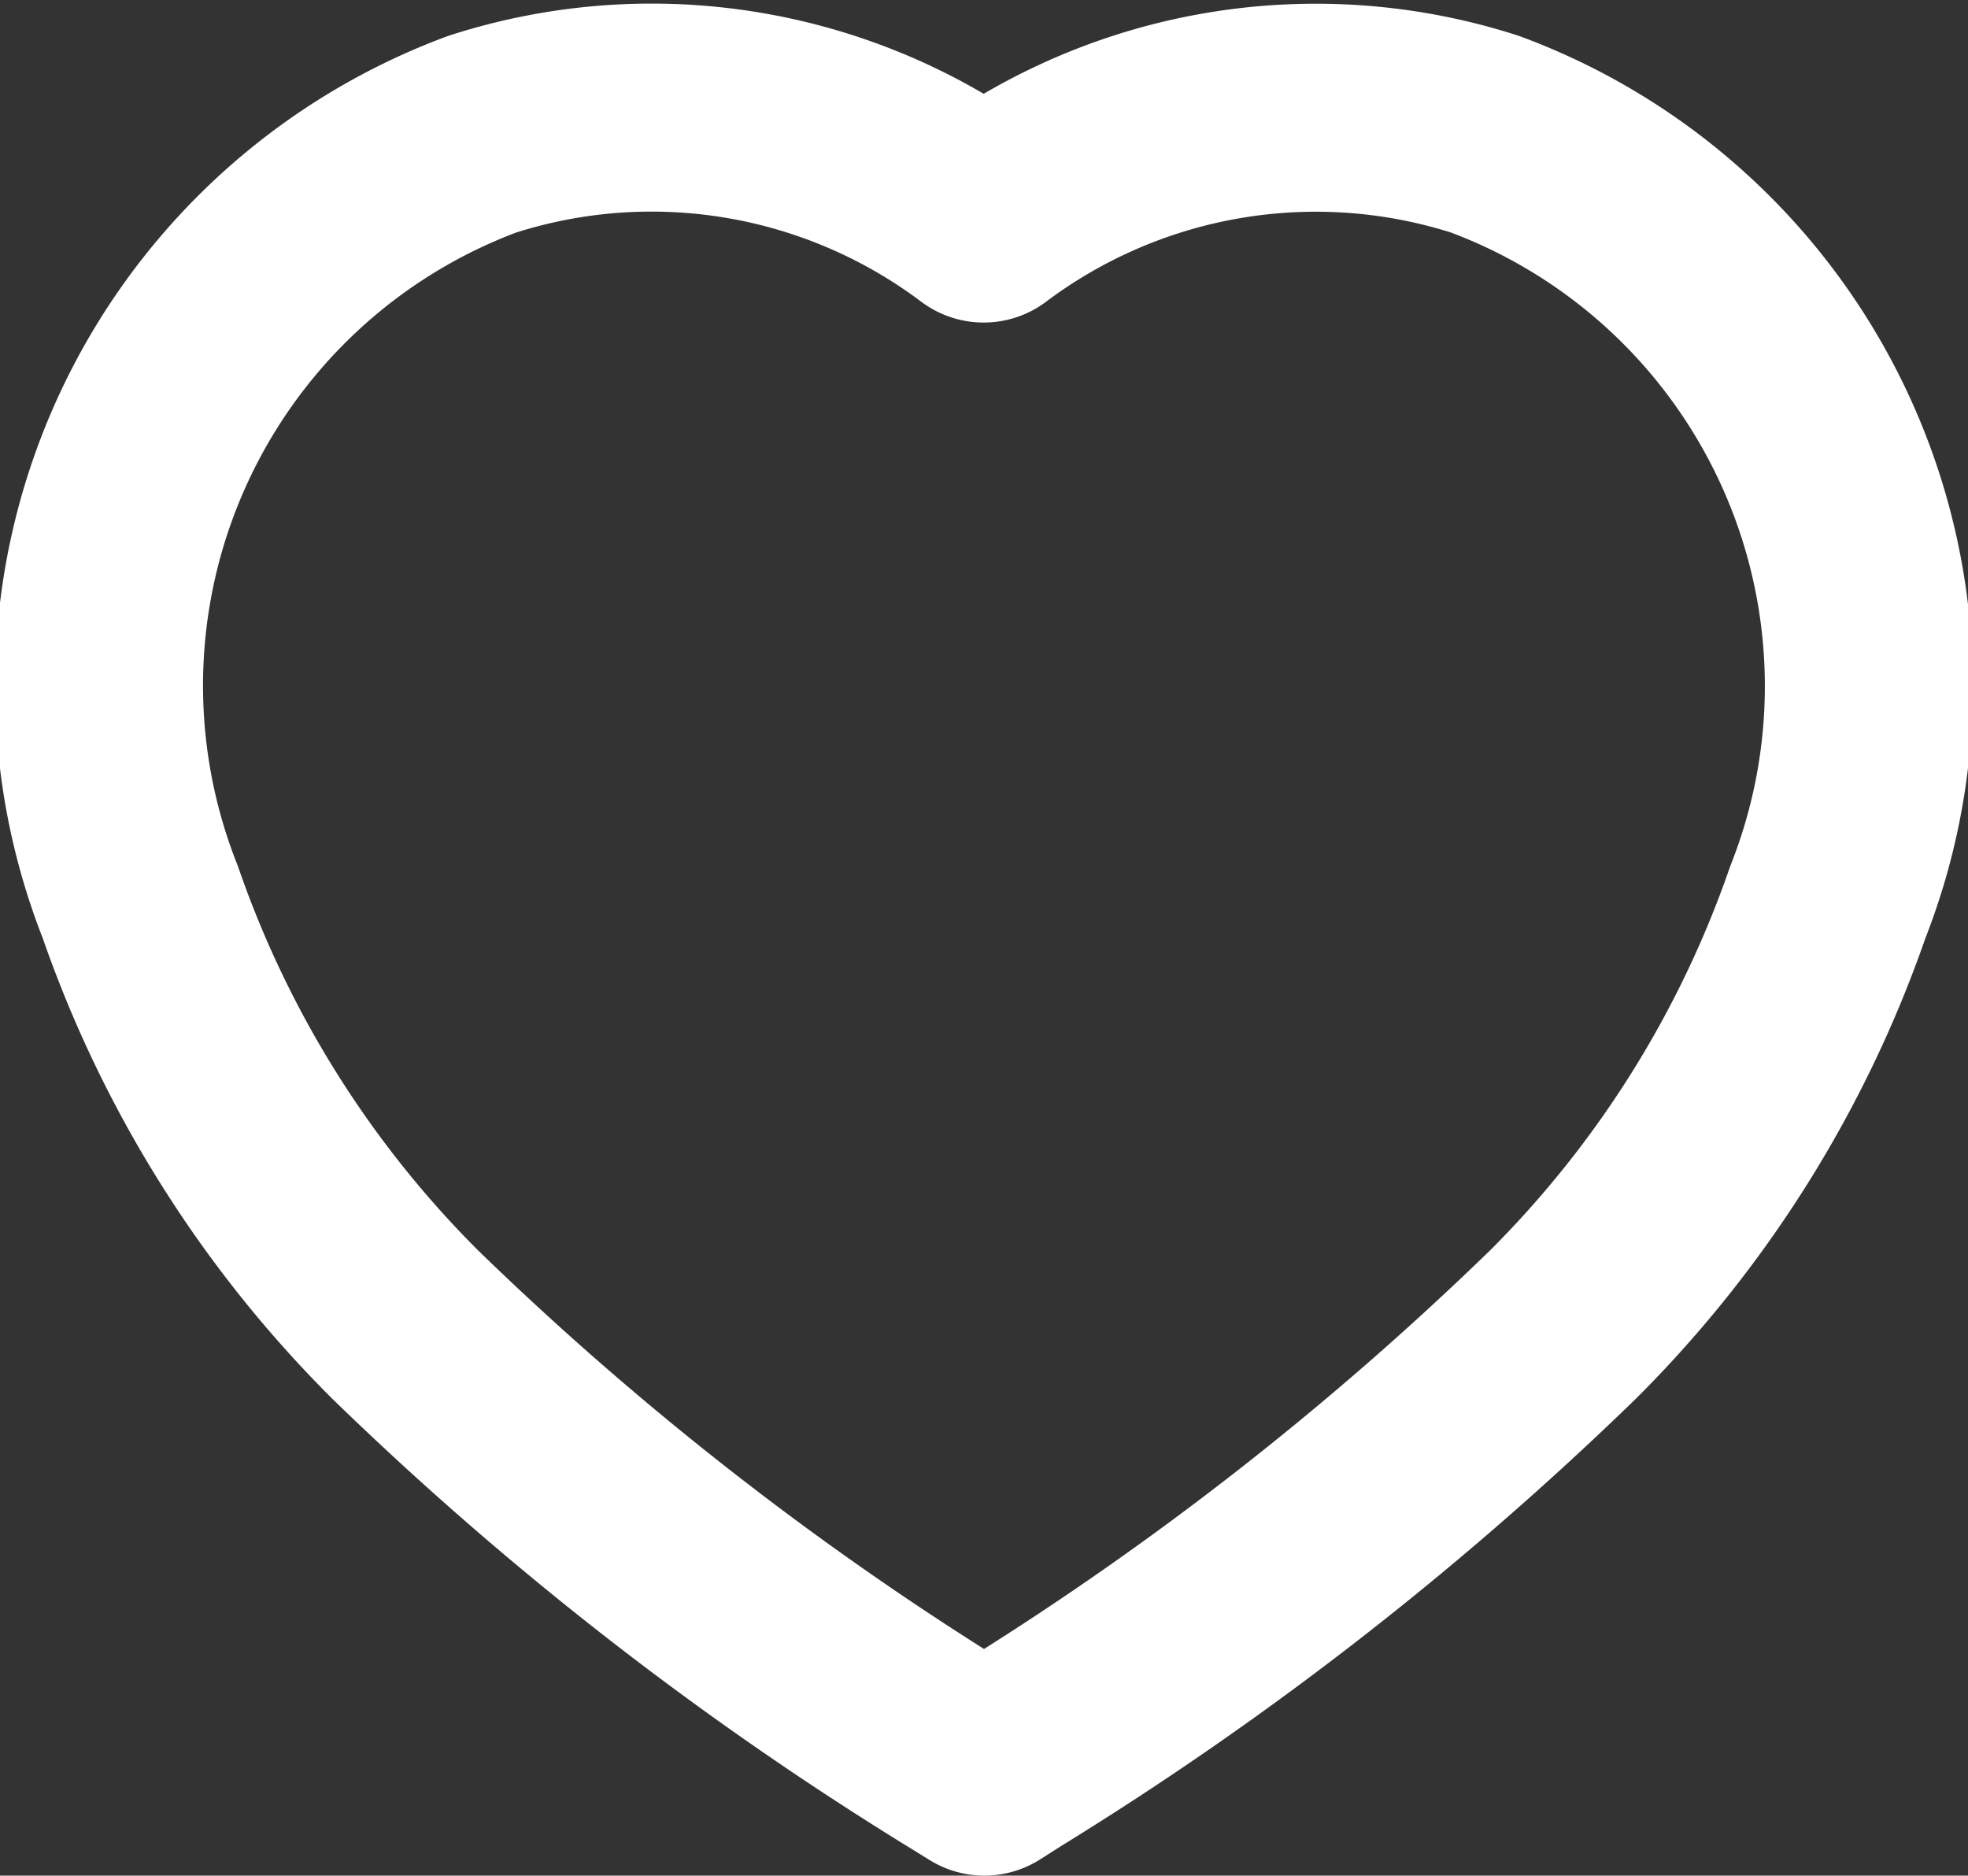 <svg xmlns="http://www.w3.org/2000/svg" width="14.193" height="13.526" viewBox="0 0 14.193 13.526">
  <rect x="0" y="0" width="14.193" height="13.526" fill="#333333" stroke="none"/>
  <g id="Iconly_Light_Heart" data-name="Iconly/Light/Heart" transform="translate(0.763 0.776)">
    <g id="Heart" transform="translate(0)">
      <path id="Path_33961" d="M6.174,11.9A23.226,23.226,0,0,1,2.16,8.777,7.994,7.994,0,0,1,.249,5.73,4.243,4.243,0,0,1,2.714.192,3.985,3.985,0,0,1,6.331.8h0A3.991,3.991,0,0,1,9.947.192,4.246,4.246,0,0,1,12.419,5.73a7.994,7.994,0,0,1-1.911,3.047A23.226,23.226,0,0,1,6.493,11.9l-.157.1Z" transform="translate(0 0)" fill="none" stroke="#fff" stroke-linecap="round" stroke-linejoin="round" stroke-miterlimit="10" stroke-width="1.5"/>
    </g>
  </g>
</svg>
